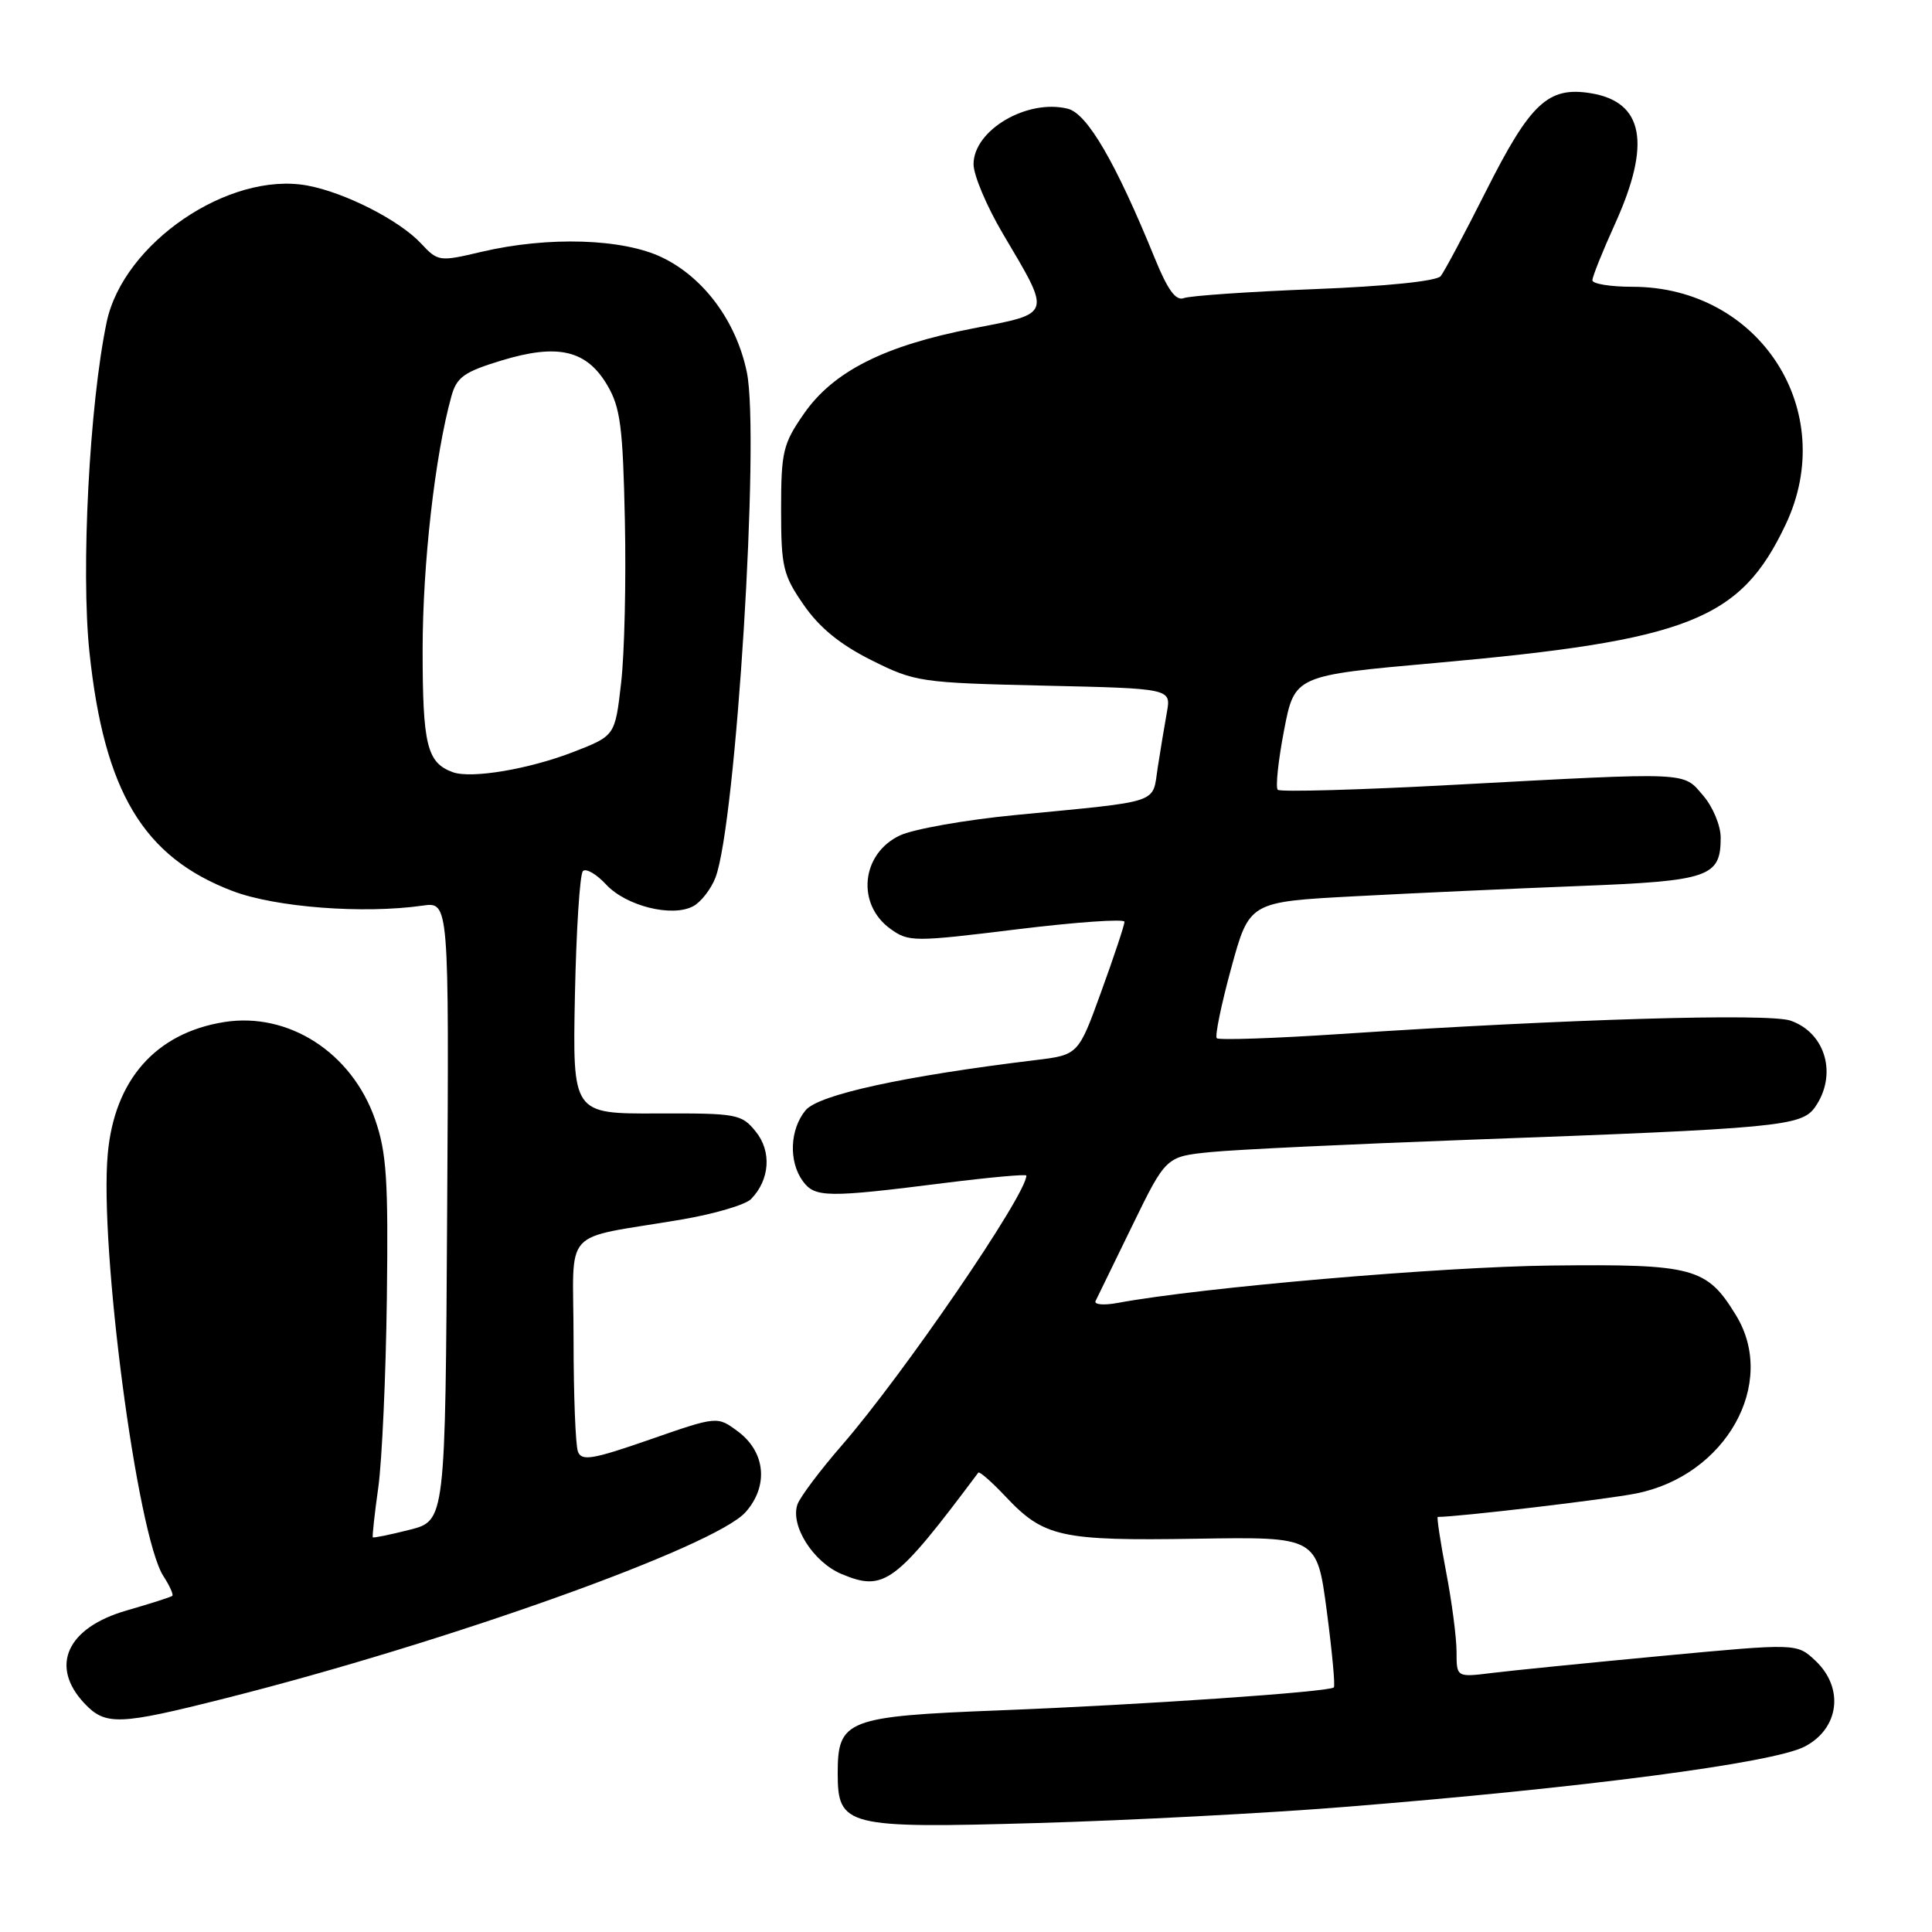 <?xml version="1.0" encoding="UTF-8" standalone="no"?>
<!DOCTYPE svg PUBLIC "-//W3C//DTD SVG 1.1//EN" "http://www.w3.org/Graphics/SVG/1.1/DTD/svg11.dtd" >
<svg xmlns="http://www.w3.org/2000/svg" xmlns:xlink="http://www.w3.org/1999/xlink" version="1.1" viewBox="0 0 256 256">
 <g >
 <path fill="currentColor"
d=" M 178.00 239.44 C 209.84 236.90 234.91 233.61 239.11 231.44 C 243.72 229.06 244.40 223.66 240.54 220.04 C 238.09 217.74 238.09 217.74 220.29 219.41 C 210.51 220.33 200.36 221.35 197.75 221.67 C 193.00 222.26 193.00 222.26 193.00 218.88 C 193.00 217.02 192.38 212.24 191.61 208.25 C 190.85 204.26 190.36 201.00 190.51 201.00 C 193.22 201.00 212.89 198.68 216.81 197.89 C 228.69 195.52 235.54 183.31 230.04 174.30 C 226.16 167.94 224.46 167.48 205.53 167.69 C 190.94 167.85 159.10 170.60 148.12 172.64 C 146.26 172.99 144.94 172.87 145.17 172.39 C 145.41 171.90 147.61 167.39 150.05 162.37 C 154.50 153.24 154.50 153.24 160.50 152.65 C 163.80 152.32 179.10 151.60 194.50 151.03 C 235.82 149.52 238.72 149.24 240.51 146.69 C 243.49 142.42 241.92 136.86 237.26 135.24 C 234.36 134.23 207.50 135.03 177.61 137.01 C 168.88 137.59 161.51 137.84 161.23 137.57 C 160.96 137.30 161.82 133.12 163.14 128.29 C 165.54 119.50 165.54 119.50 179.52 118.76 C 187.21 118.35 200.60 117.74 209.29 117.40 C 226.50 116.73 228.00 116.22 228.00 110.98 C 228.00 109.40 226.96 106.90 225.68 105.42 C 222.95 102.24 224.26 102.30 192.69 103.99 C 180.15 104.67 169.63 104.96 169.31 104.65 C 169.00 104.33 169.37 100.80 170.14 96.79 C 171.54 89.51 171.54 89.51 190.17 87.85 C 223.82 84.84 230.62 82.16 236.61 69.50 C 243.75 54.43 233.16 38.00 216.30 38.00 C 213.39 38.00 211.00 37.61 211.00 37.14 C 211.00 36.66 212.35 33.30 214.00 29.66 C 218.83 19.00 217.80 13.49 210.77 12.35 C 205.15 11.44 202.79 13.64 196.95 25.23 C 194.11 30.88 191.38 35.99 190.90 36.59 C 190.37 37.25 183.68 37.94 174.18 38.31 C 165.47 38.65 157.68 39.19 156.87 39.50 C 155.81 39.90 154.74 38.45 153.04 34.28 C 147.87 21.58 144.08 15.06 141.50 14.41 C 136.11 13.06 129.00 17.24 129.00 21.76 C 129.00 23.21 130.74 27.33 132.87 30.94 C 139.36 41.92 139.50 41.46 128.91 43.52 C 117.17 45.80 110.40 49.22 106.51 54.84 C 103.75 58.81 103.50 59.87 103.50 67.50 C 103.50 75.12 103.75 76.19 106.50 80.16 C 108.58 83.17 111.34 85.42 115.47 87.48 C 121.25 90.37 121.96 90.47 138.31 90.85 C 155.18 91.23 155.18 91.23 154.62 94.37 C 154.31 96.09 153.76 99.40 153.40 101.73 C 152.66 106.58 154.09 106.10 134.50 108.00 C 127.90 108.64 121.03 109.86 119.24 110.70 C 114.11 113.12 113.44 119.82 118.00 123.09 C 120.40 124.82 121.08 124.82 134.75 123.14 C 142.59 122.18 149.00 121.73 149.00 122.14 C 149.00 122.56 147.63 126.70 145.94 131.34 C 142.89 139.78 142.89 139.78 137.19 140.47 C 119.73 142.59 108.47 145.05 106.75 147.11 C 104.65 149.64 104.48 153.91 106.38 156.51 C 107.98 158.70 109.60 158.72 125.25 156.74 C 131.16 156.00 136.00 155.56 136.00 155.77 C 136.00 158.30 119.73 182.09 111.56 191.50 C 108.69 194.80 106.05 198.32 105.68 199.31 C 104.66 202.10 107.74 206.99 111.52 208.57 C 117.16 210.93 118.62 209.85 129.63 195.13 C 129.78 194.93 131.43 196.37 133.28 198.34 C 138.32 203.68 140.57 204.18 158.50 203.89 C 174.50 203.63 174.50 203.63 175.80 213.43 C 176.51 218.83 176.94 223.40 176.74 223.59 C 176.15 224.19 151.22 225.90 132.46 226.63 C 112.19 227.42 111.00 227.88 111.00 234.94 C 111.00 242.02 112.06 242.29 137.50 241.56 C 149.60 241.21 167.82 240.26 178.00 239.44 Z  M 29.91 225.02 C 59.38 217.58 94.77 204.92 98.80 200.36 C 101.87 196.90 101.44 192.39 97.77 189.67 C 95.04 187.64 95.04 187.64 86.10 190.75 C 78.51 193.39 77.07 193.63 76.58 192.35 C 76.26 191.52 76.00 184.82 76.00 177.46 C 76.00 162.23 74.08 164.36 90.33 161.59 C 94.64 160.86 98.78 159.64 99.52 158.88 C 102.01 156.33 102.27 152.56 100.14 149.94 C 98.26 147.61 97.65 147.50 87.02 147.54 C 75.87 147.58 75.87 147.58 76.18 131.87 C 76.36 123.23 76.83 115.83 77.24 115.42 C 77.65 115.02 79.03 115.82 80.31 117.20 C 82.95 120.05 89.05 121.58 91.85 120.08 C 92.88 119.53 94.21 117.82 94.80 116.29 C 97.52 109.23 100.71 57.80 98.96 49.32 C 97.57 42.61 93.30 36.81 87.77 34.13 C 82.55 31.60 72.65 31.29 63.79 33.37 C 58.21 34.69 58.03 34.66 55.79 32.26 C 52.91 29.17 45.67 25.49 40.70 24.58 C 30.31 22.69 16.32 32.23 14.13 42.70 C 11.85 53.59 10.71 75.54 11.85 86.39 C 13.80 104.91 18.99 113.57 30.83 118.07 C 36.52 120.23 48.15 121.12 56.00 120.00 C 59.50 119.50 59.50 119.50 59.25 160.50 C 59.01 201.50 59.01 201.50 54.29 202.70 C 51.69 203.36 49.49 203.81 49.40 203.70 C 49.31 203.59 49.63 200.60 50.13 197.06 C 50.62 193.51 51.13 182.26 51.26 172.06 C 51.46 156.29 51.23 152.72 49.69 148.30 C 46.60 139.46 38.22 134.07 29.69 135.43 C 20.64 136.88 15.17 143.08 14.28 152.88 C 13.15 165.29 18.18 203.47 21.65 208.84 C 22.48 210.12 23.01 211.30 22.83 211.46 C 22.65 211.62 19.92 212.49 16.77 213.40 C 8.87 215.67 6.55 220.76 11.17 225.69 C 13.98 228.67 15.72 228.61 29.91 225.02 Z  M 60.00 102.32 C 56.57 101.07 56.00 98.73 56.00 86.06 C 56.01 74.70 57.63 60.37 59.81 52.52 C 60.51 49.98 61.48 49.28 66.44 47.77 C 73.93 45.49 77.73 46.38 80.48 51.06 C 82.21 54.00 82.54 56.60 82.80 69.00 C 82.97 76.97 82.75 86.65 82.30 90.50 C 81.50 97.49 81.50 97.49 76.00 99.63 C 70.11 101.92 62.45 103.21 60.00 102.32 Z "/>
</g>
</svg>